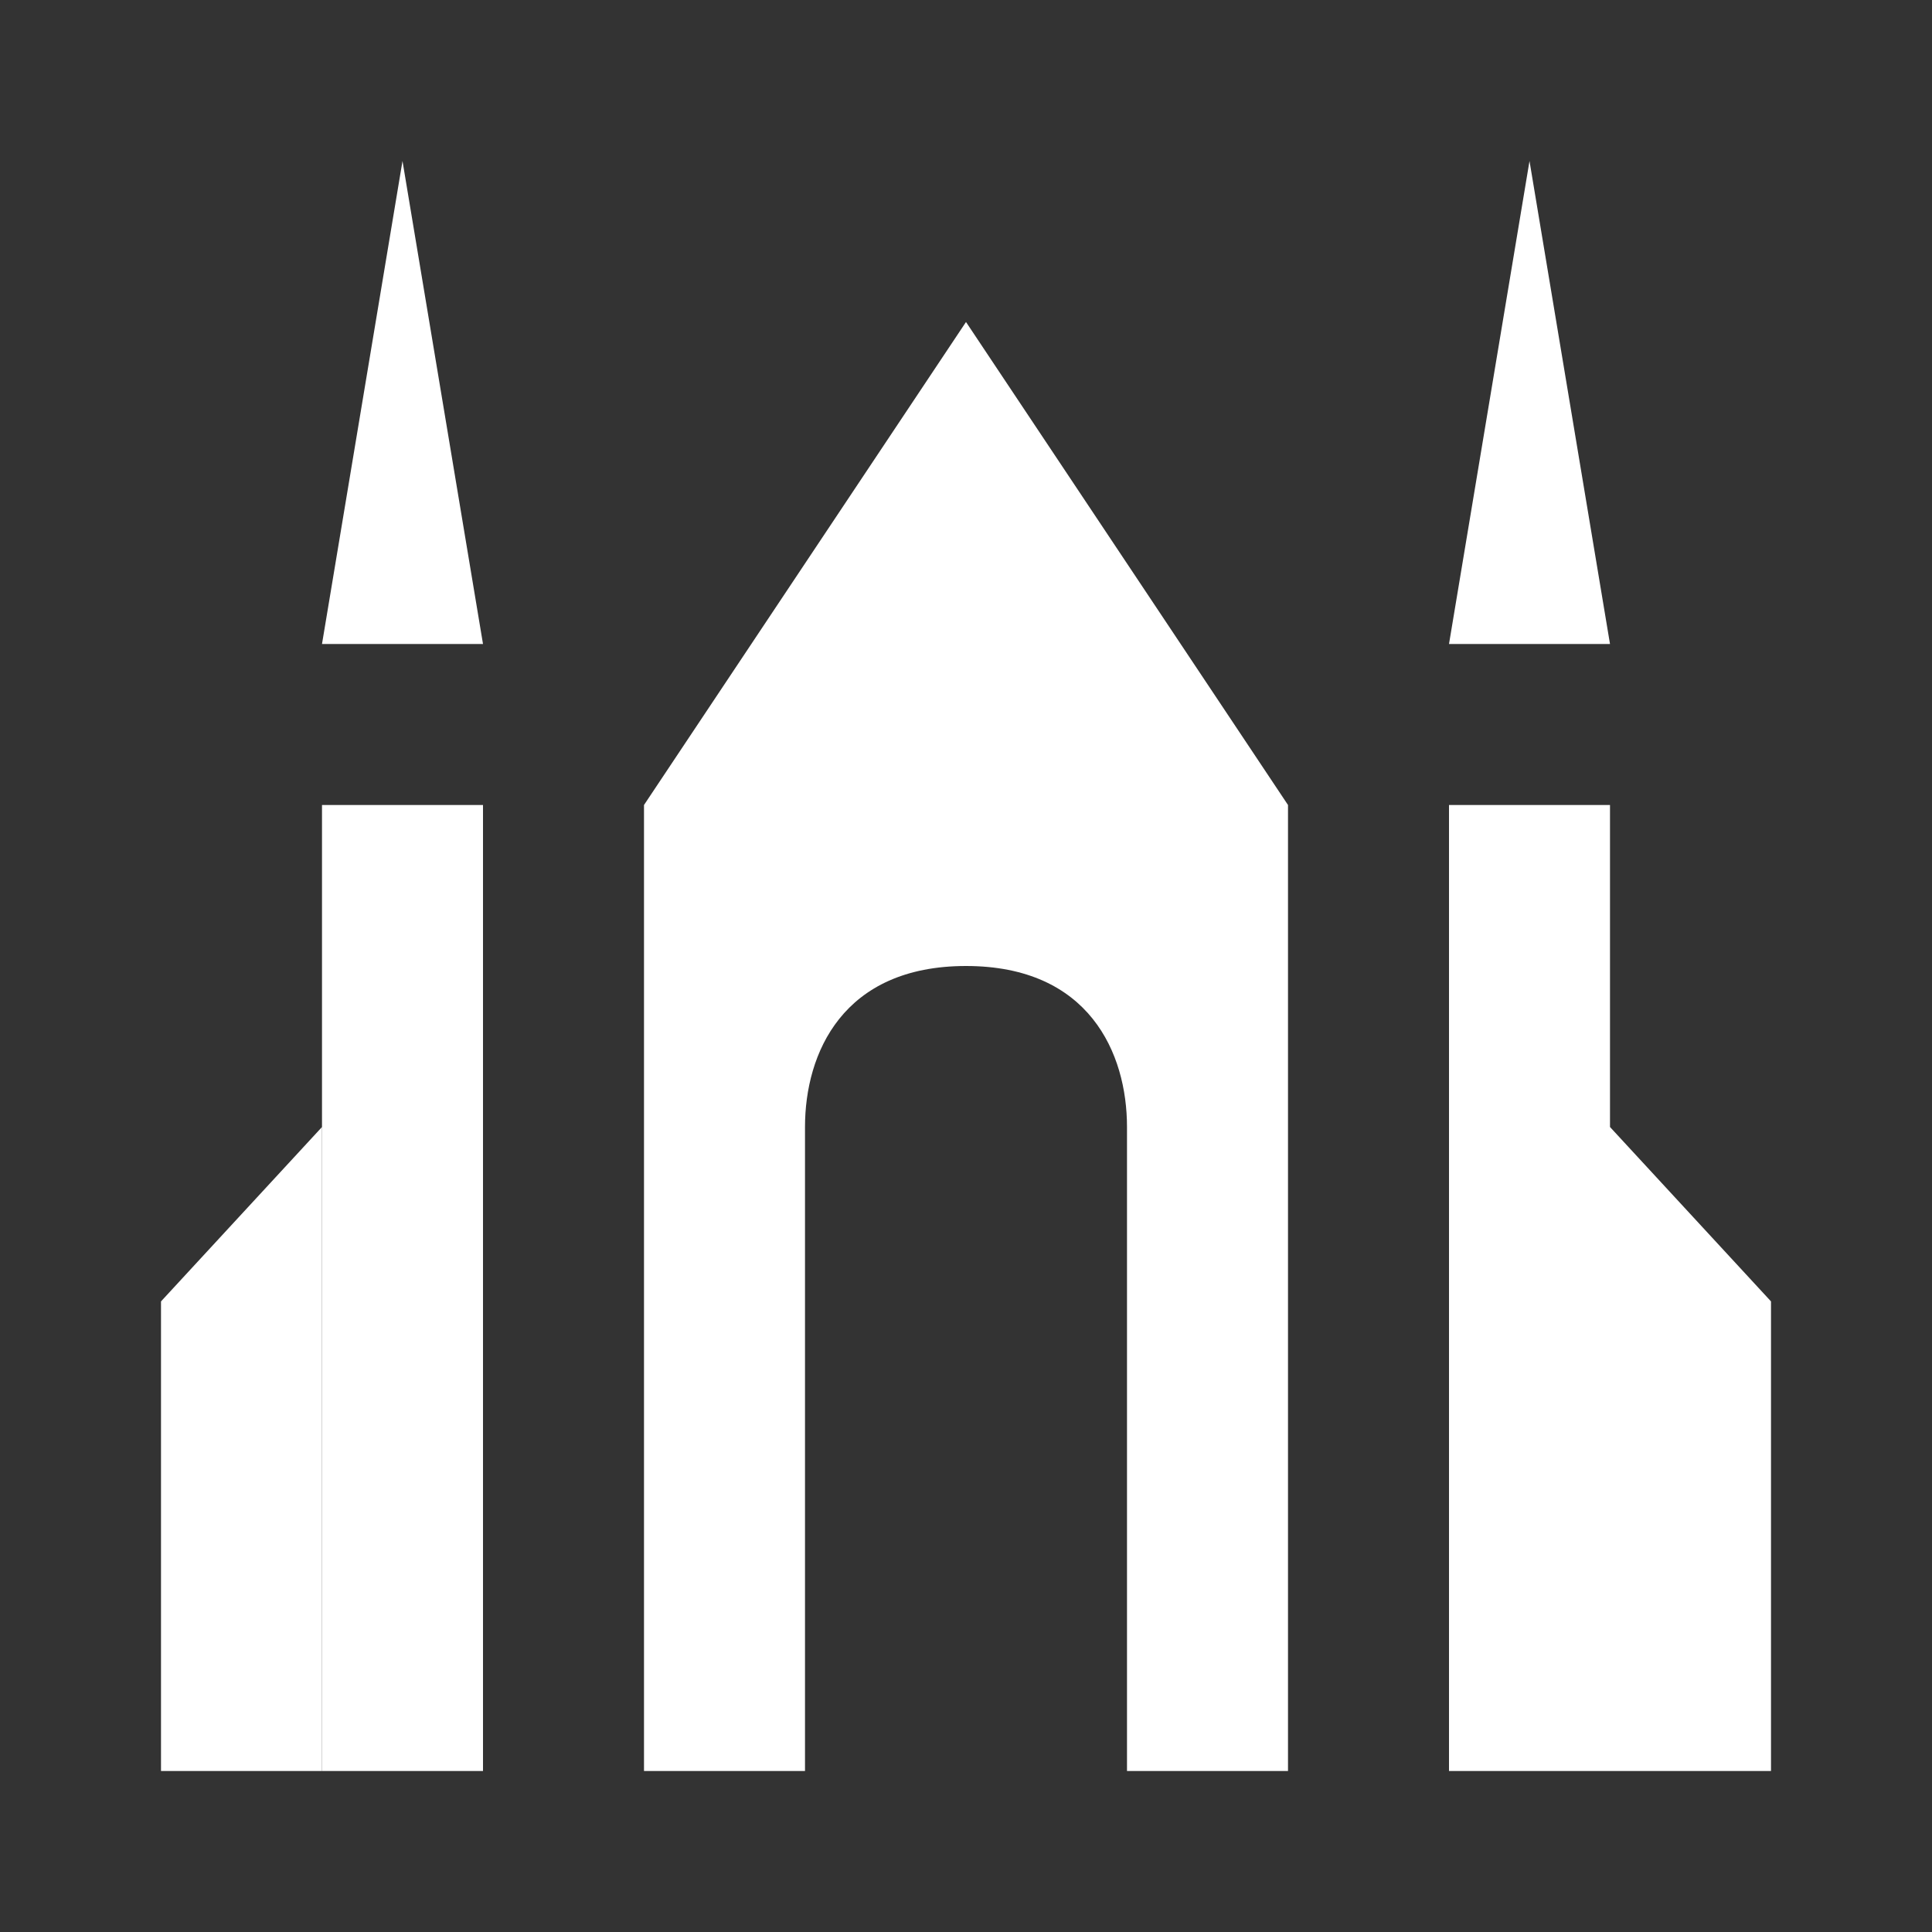 <svg width="48" height="48" viewBox="0 0 48 48" fill="none" xmlns="http://www.w3.org/2000/svg">
<rect x="0" y="0" width="48" height="48" fill="#333333" stroke="none"/>
<path d="M10 4L8 16H12L10 4ZM38 4L36 16H40L38 4ZM24 8L16 20V44H20V28C20 26.167 20.938 24 24 24C27.062 24 28 26.167 28 28V44H32V20L24 8ZM8 20V44H12V20H8ZM36 20V44H40V20H36ZM40 28V44H44V32.333L40 28Z" fill="white"/>
<path d="M8 44V28L4 32.333V44H8Z" fill="white"/>
</svg>

